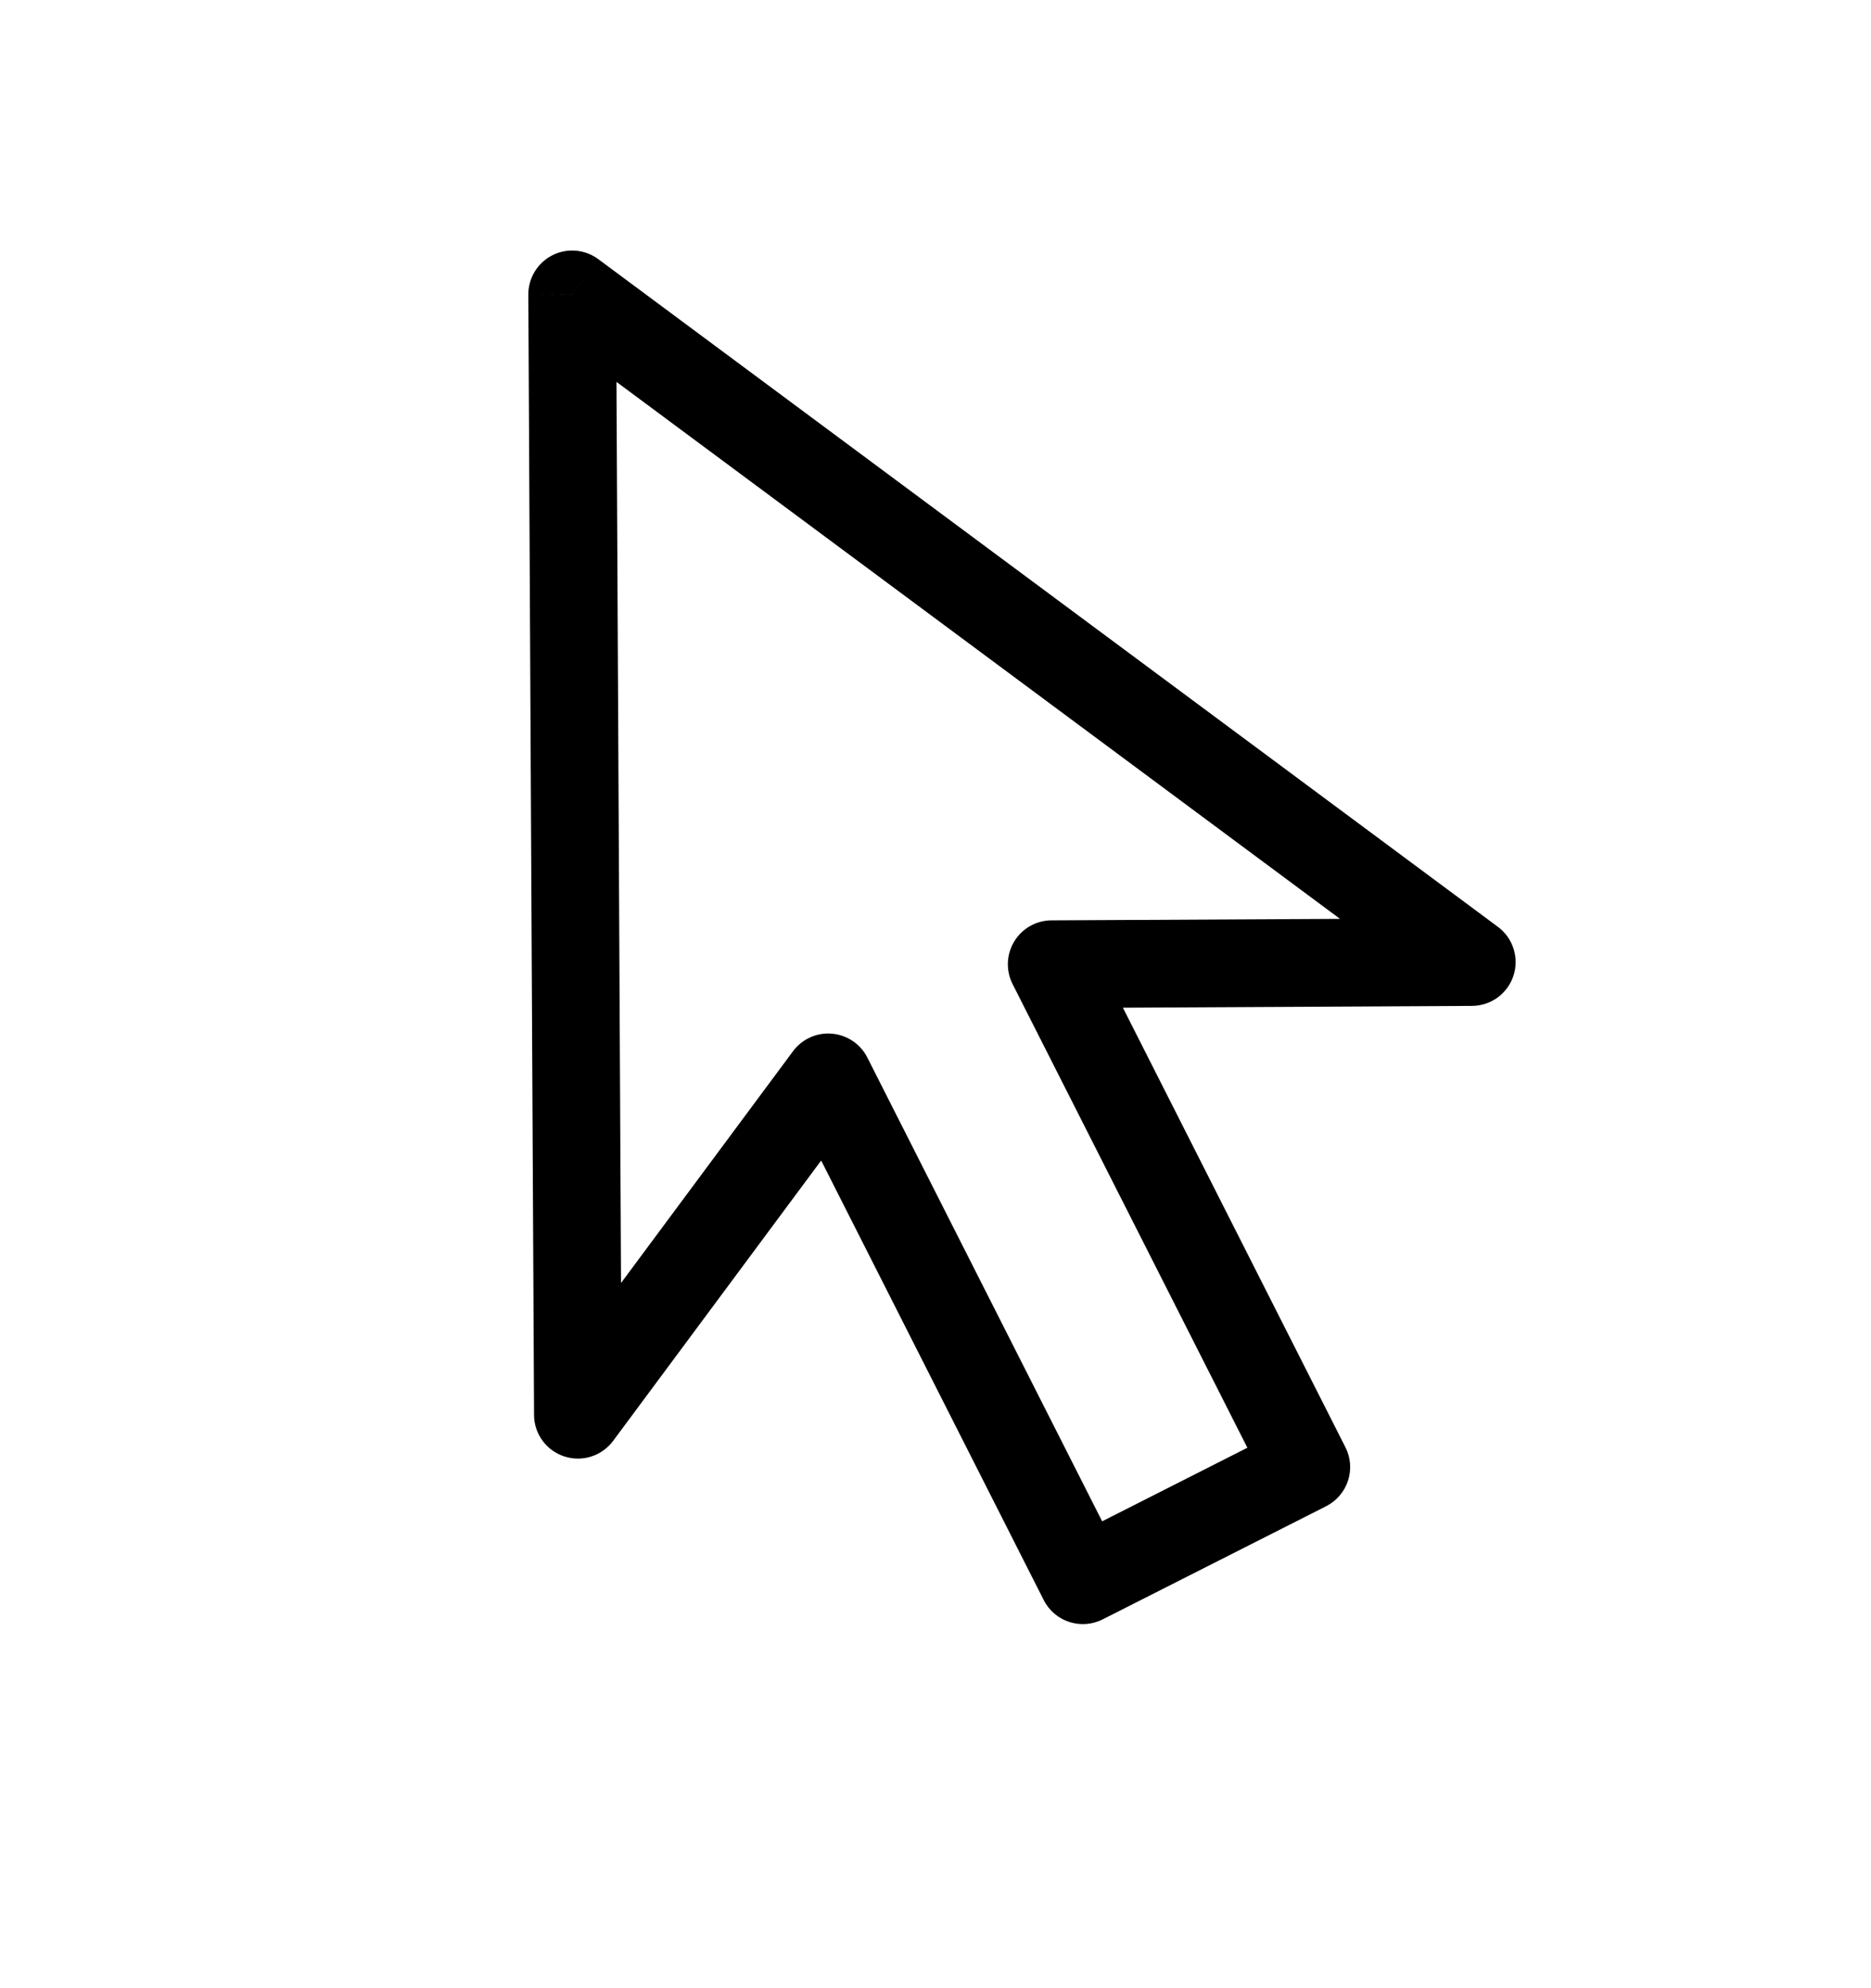 <svg width="32" height="34" viewBox="0 0 32 34" fill="none" xmlns="http://www.w3.org/2000/svg">
	<path
			d="M17.988 16.489L17.984 15.739C17.724 15.74 17.483 15.876 17.348 16.098C17.212 16.319 17.201 16.596 17.318 16.828L17.988 16.489ZM22.342 25.088L22.681 25.758C22.858 25.668 22.993 25.511 23.055 25.322C23.117 25.133 23.101 24.927 23.011 24.75L22.342 25.088ZM18.52 27.024L17.851 27.363C18.038 27.732 18.489 27.88 18.859 27.693L18.52 27.024ZM14.165 18.424L14.834 18.085C14.717 17.853 14.488 17.699 14.229 17.677C13.97 17.654 13.718 17.768 13.563 17.977L14.165 18.424ZM9.884 24.194L9.134 24.198C9.135 24.52 9.343 24.806 9.65 24.906C9.957 25.007 10.293 24.9 10.486 24.641L9.884 24.194ZM9.786 5.034L10.233 4.432C10.005 4.263 9.701 4.237 9.447 4.365C9.194 4.494 9.035 4.754 9.036 5.038L9.786 5.034ZM13.633 7.889L13.186 8.491C13.414 8.661 13.718 8.686 13.972 8.558L13.633 7.889ZM13.633 7.889L14.302 7.55C14.212 7.373 14.056 7.238 13.867 7.176C13.678 7.114 13.472 7.13 13.294 7.22L13.633 7.889ZM13.633 7.889L12.964 8.228C13.017 8.332 13.093 8.422 13.186 8.491L13.633 7.889ZM25.172 16.452L25.176 17.202C25.499 17.201 25.784 16.992 25.885 16.686C25.985 16.379 25.878 16.042 25.619 15.85L25.172 16.452ZM17.318 16.828L21.673 25.427L23.011 24.75L18.657 16.15L17.318 16.828ZM22.003 24.419L18.181 26.355L18.859 27.693L22.681 25.758L22.003 24.419ZM19.189 26.685L14.834 18.085L13.496 18.763L17.851 27.363L19.189 26.685ZM13.563 17.977L9.281 23.747L10.486 24.641L14.768 18.871L13.563 17.977ZM10.633 24.19L10.536 5.031L9.036 5.038L9.134 24.198L10.633 24.19ZM9.339 5.637L13.186 8.491L14.08 7.287L10.233 4.432L9.339 5.637ZM13.972 8.558L13.972 8.558L13.294 7.22L13.294 7.22L13.972 8.558ZM12.964 8.228L12.964 8.228L14.302 7.55L14.302 7.55L12.964 8.228ZM13.186 8.491L24.725 17.054L25.619 15.85L14.08 7.287L13.186 8.491ZM25.168 15.702L17.984 15.739L17.991 17.239L25.176 17.202L25.168 15.702Z"
			fill="black"/>
</svg>

